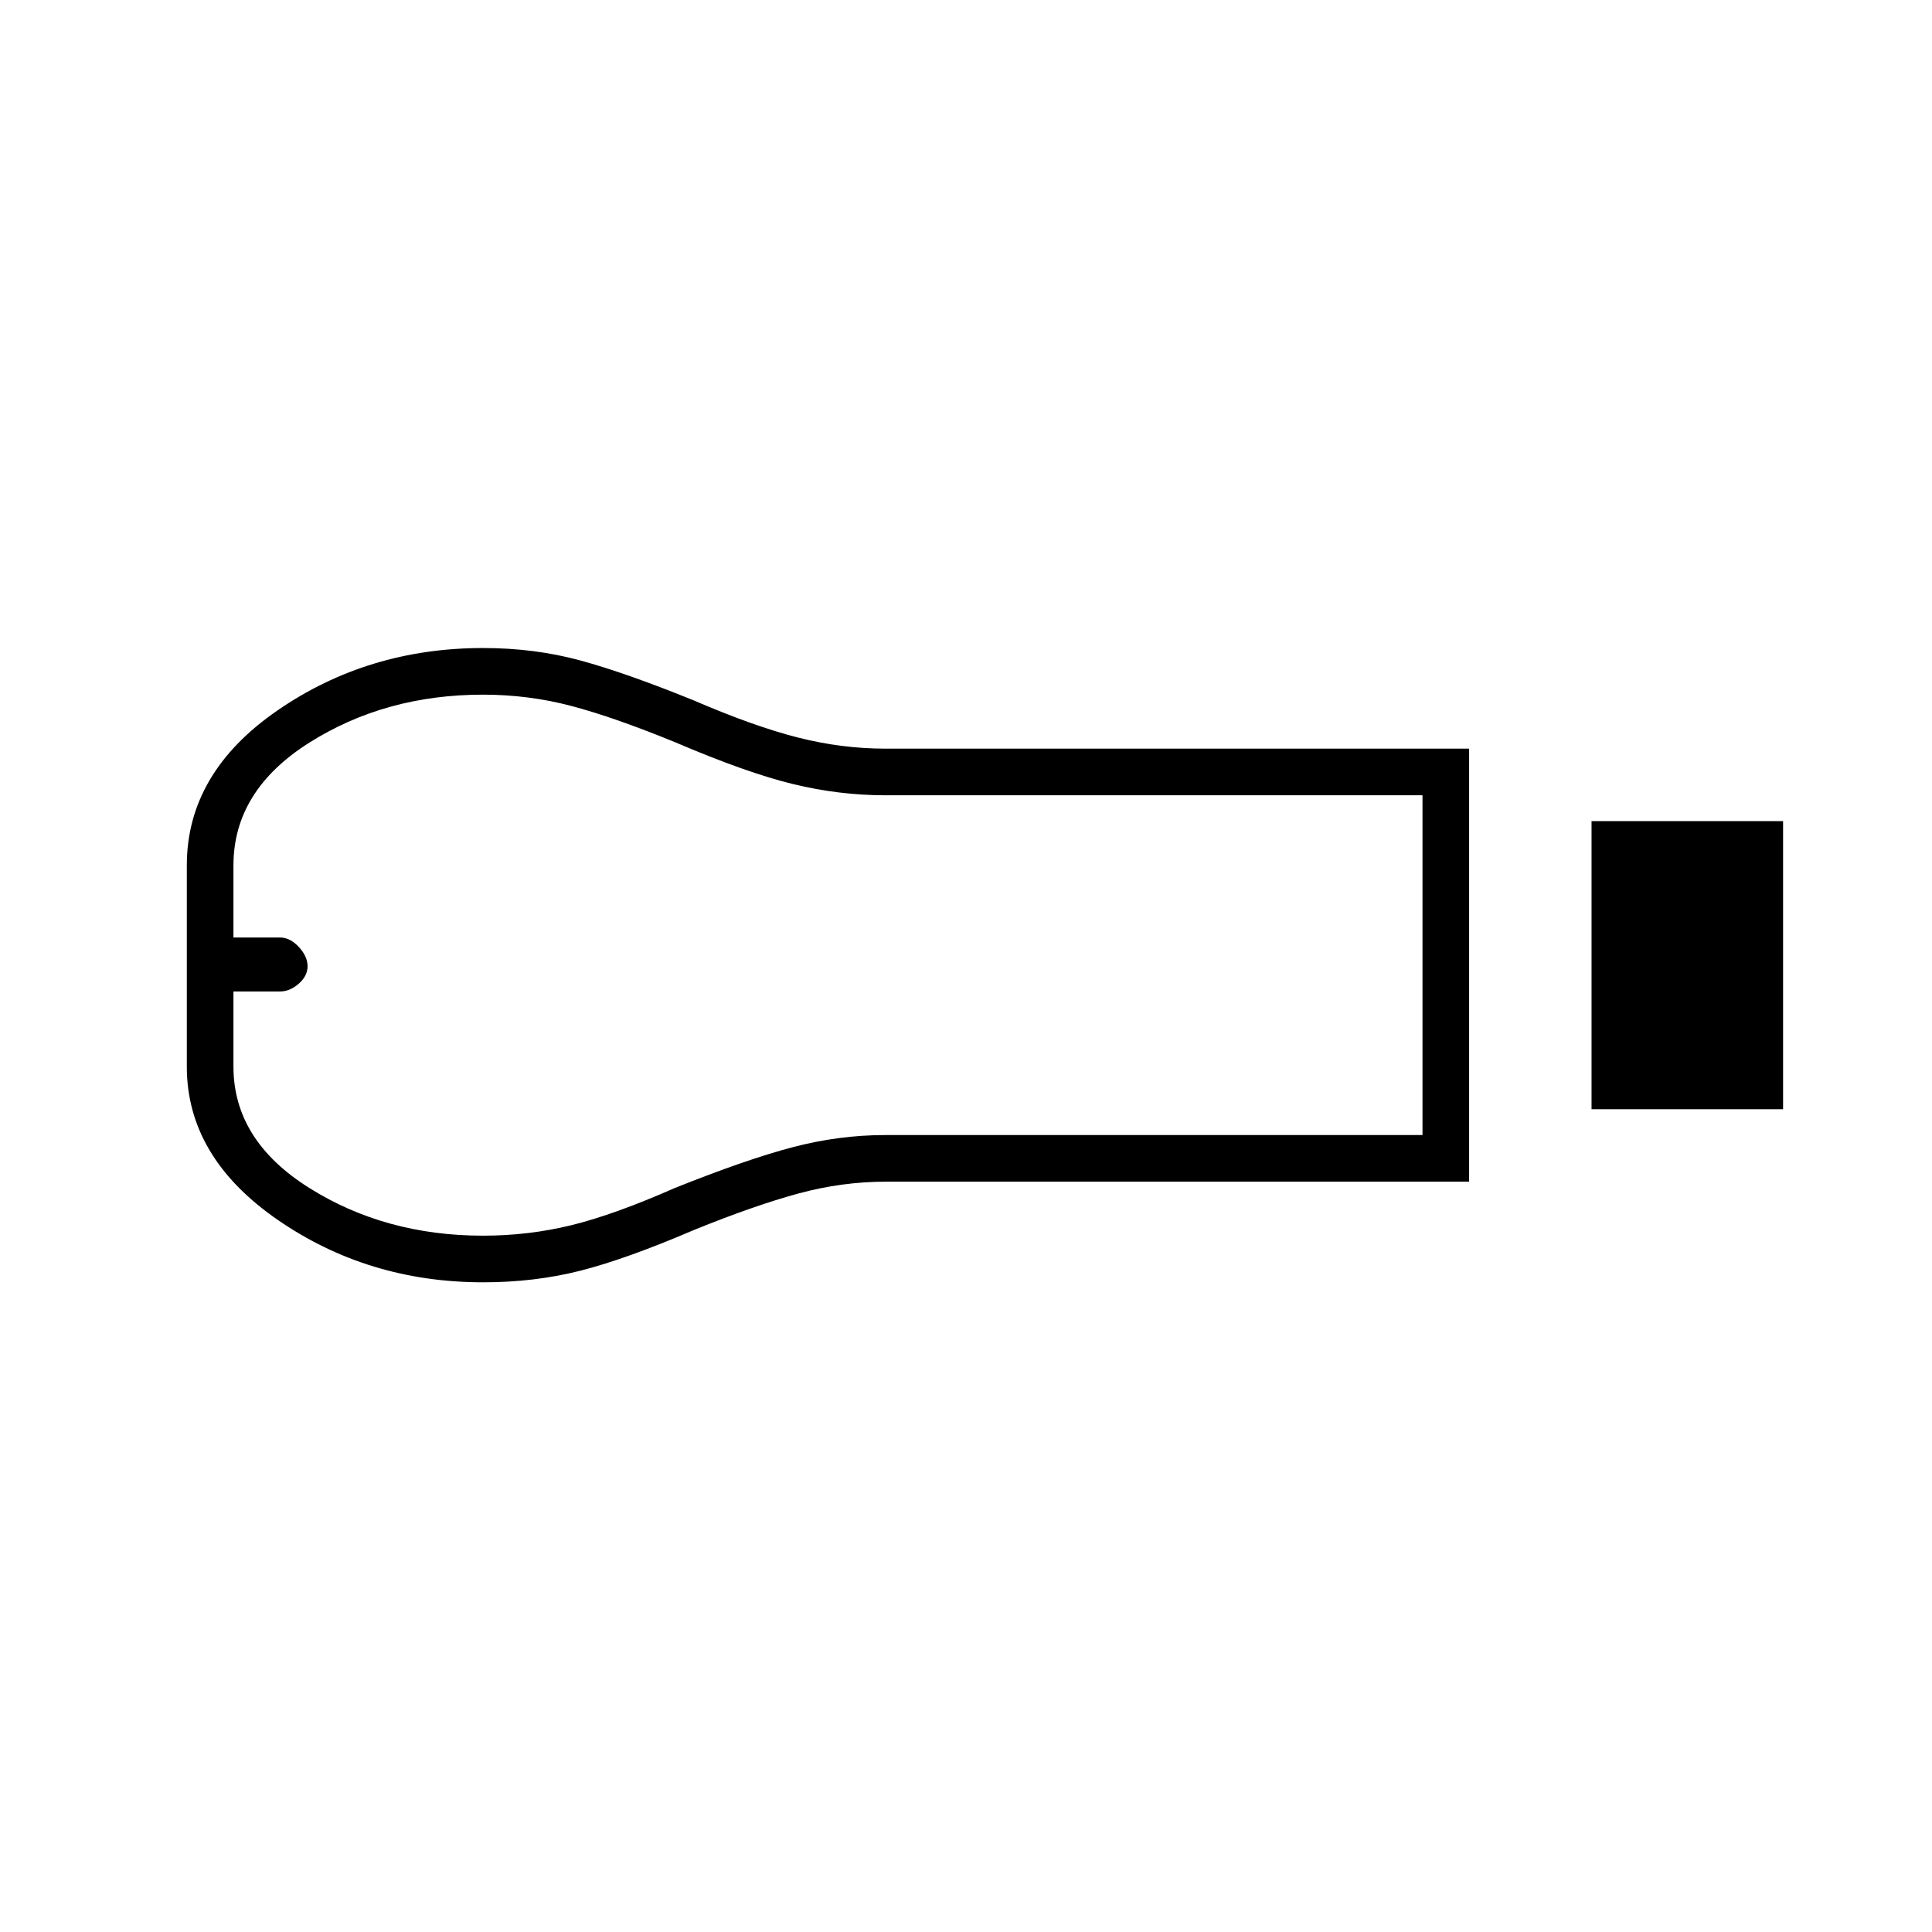 <svg xmlns="http://www.w3.org/2000/svg" height="40" viewBox="0 -960 960 960" width="40"><path d="M790.83-408.83V-552H886v143.17h-95.17Zm-60.83 36H440.1q-21.77 0-43.52 5.91-21.75 5.92-51.75 18.09-33.83 14.5-56.51 20.25-22.69 5.75-48.25 5.75-57.24 0-102.24-31.14-45-31.14-45-76.03v-100q0-45.92 45-76.96 45-31.04 102.24-31.04 25.56 0 48.25 6.17Q311-625.67 344.64-612q30.19 13 51.94 18.5Q418.33-588 440-588h290v215.17ZM240-346q22.6 0 43.85-5.19 21.26-5.19 51.42-18.48Q371.08-384 394.02-390q22.94-6 45.89-6h266.92v-168.83H439.91q-22.95 0-45.93-5.59Q371-576 335.5-591.17q-30.39-12.45-51.65-18.06-21.25-5.6-43.85-5.6-48.51 0-86.26 23.82Q116-567.19 116-530v35.83h23.05q5.05 0 9.42 4.7 4.36 4.7 4.36 9.57 0 4.86-4.4 8.71-4.4 3.86-9.43 3.86h-23V-430q0 36.67 37.74 60.33Q191.49-346 240-346ZM128-480Z"/></svg>